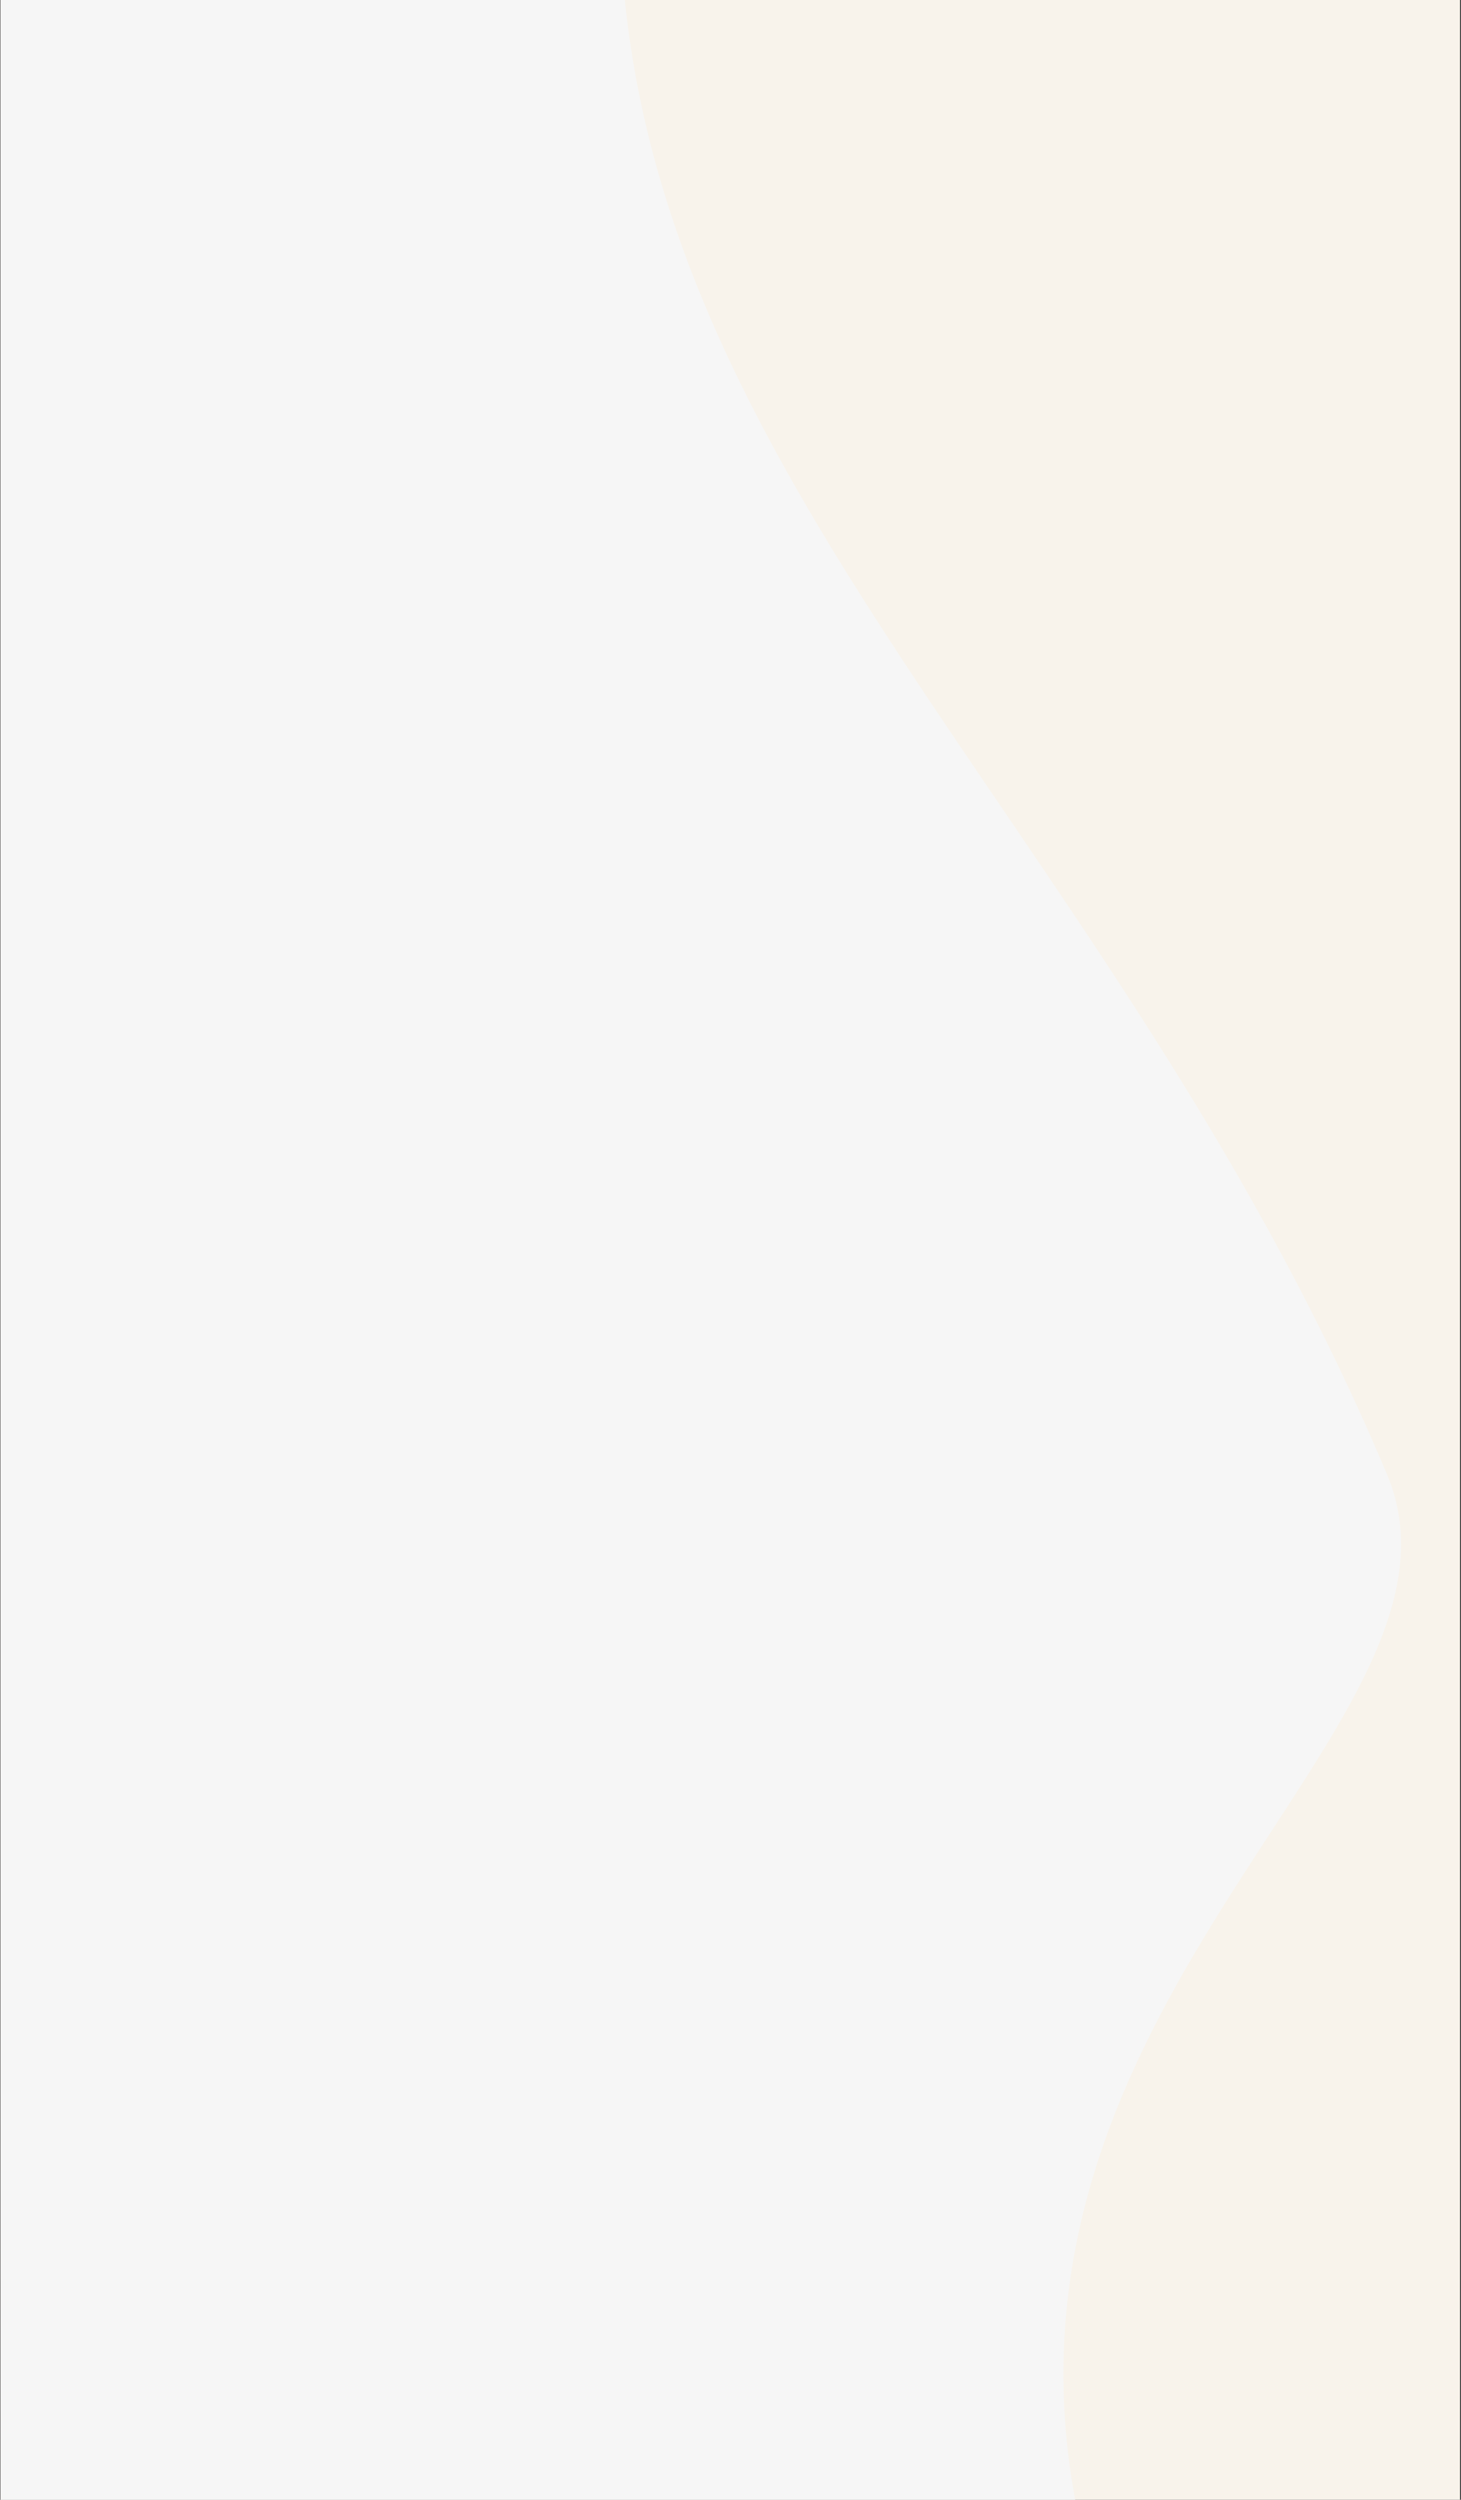 <?xml version="1.0" encoding="UTF-8" standalone="no"?><!DOCTYPE svg PUBLIC "-//W3C//DTD SVG 1.1//EN" "http://www.w3.org/Graphics/SVG/1.1/DTD/svg11.dtd"><svg width="100%" height="100%" viewBox="0 0 1025 1753" version="1.1" xmlns="http://www.w3.org/2000/svg" xmlns:xlink="http://www.w3.org/1999/xlink" xml:space="preserve" xmlns:serif="http://www.serif.com/" style="fill-rule:evenodd;clip-rule:evenodd;stroke-linejoin:round;stroke-miterlimit:1.414;"><rect x="0" y="0" width="1025" height="1753" fill="#333333" stroke="none"/><g><rect x="0.338" y="0" width="1024" height="1753.01" style="fill:#f8f3eb;"/><path d="M0.338,0l438.022,0c37.053,361.409 352.934,601.687 534.712,1033.87c72.968,173.485 -284.991,360.632 -218.787,719.131l-753.947,0l0,-1753.01Z" style="fill:#f6f6f6;"/></g></svg>